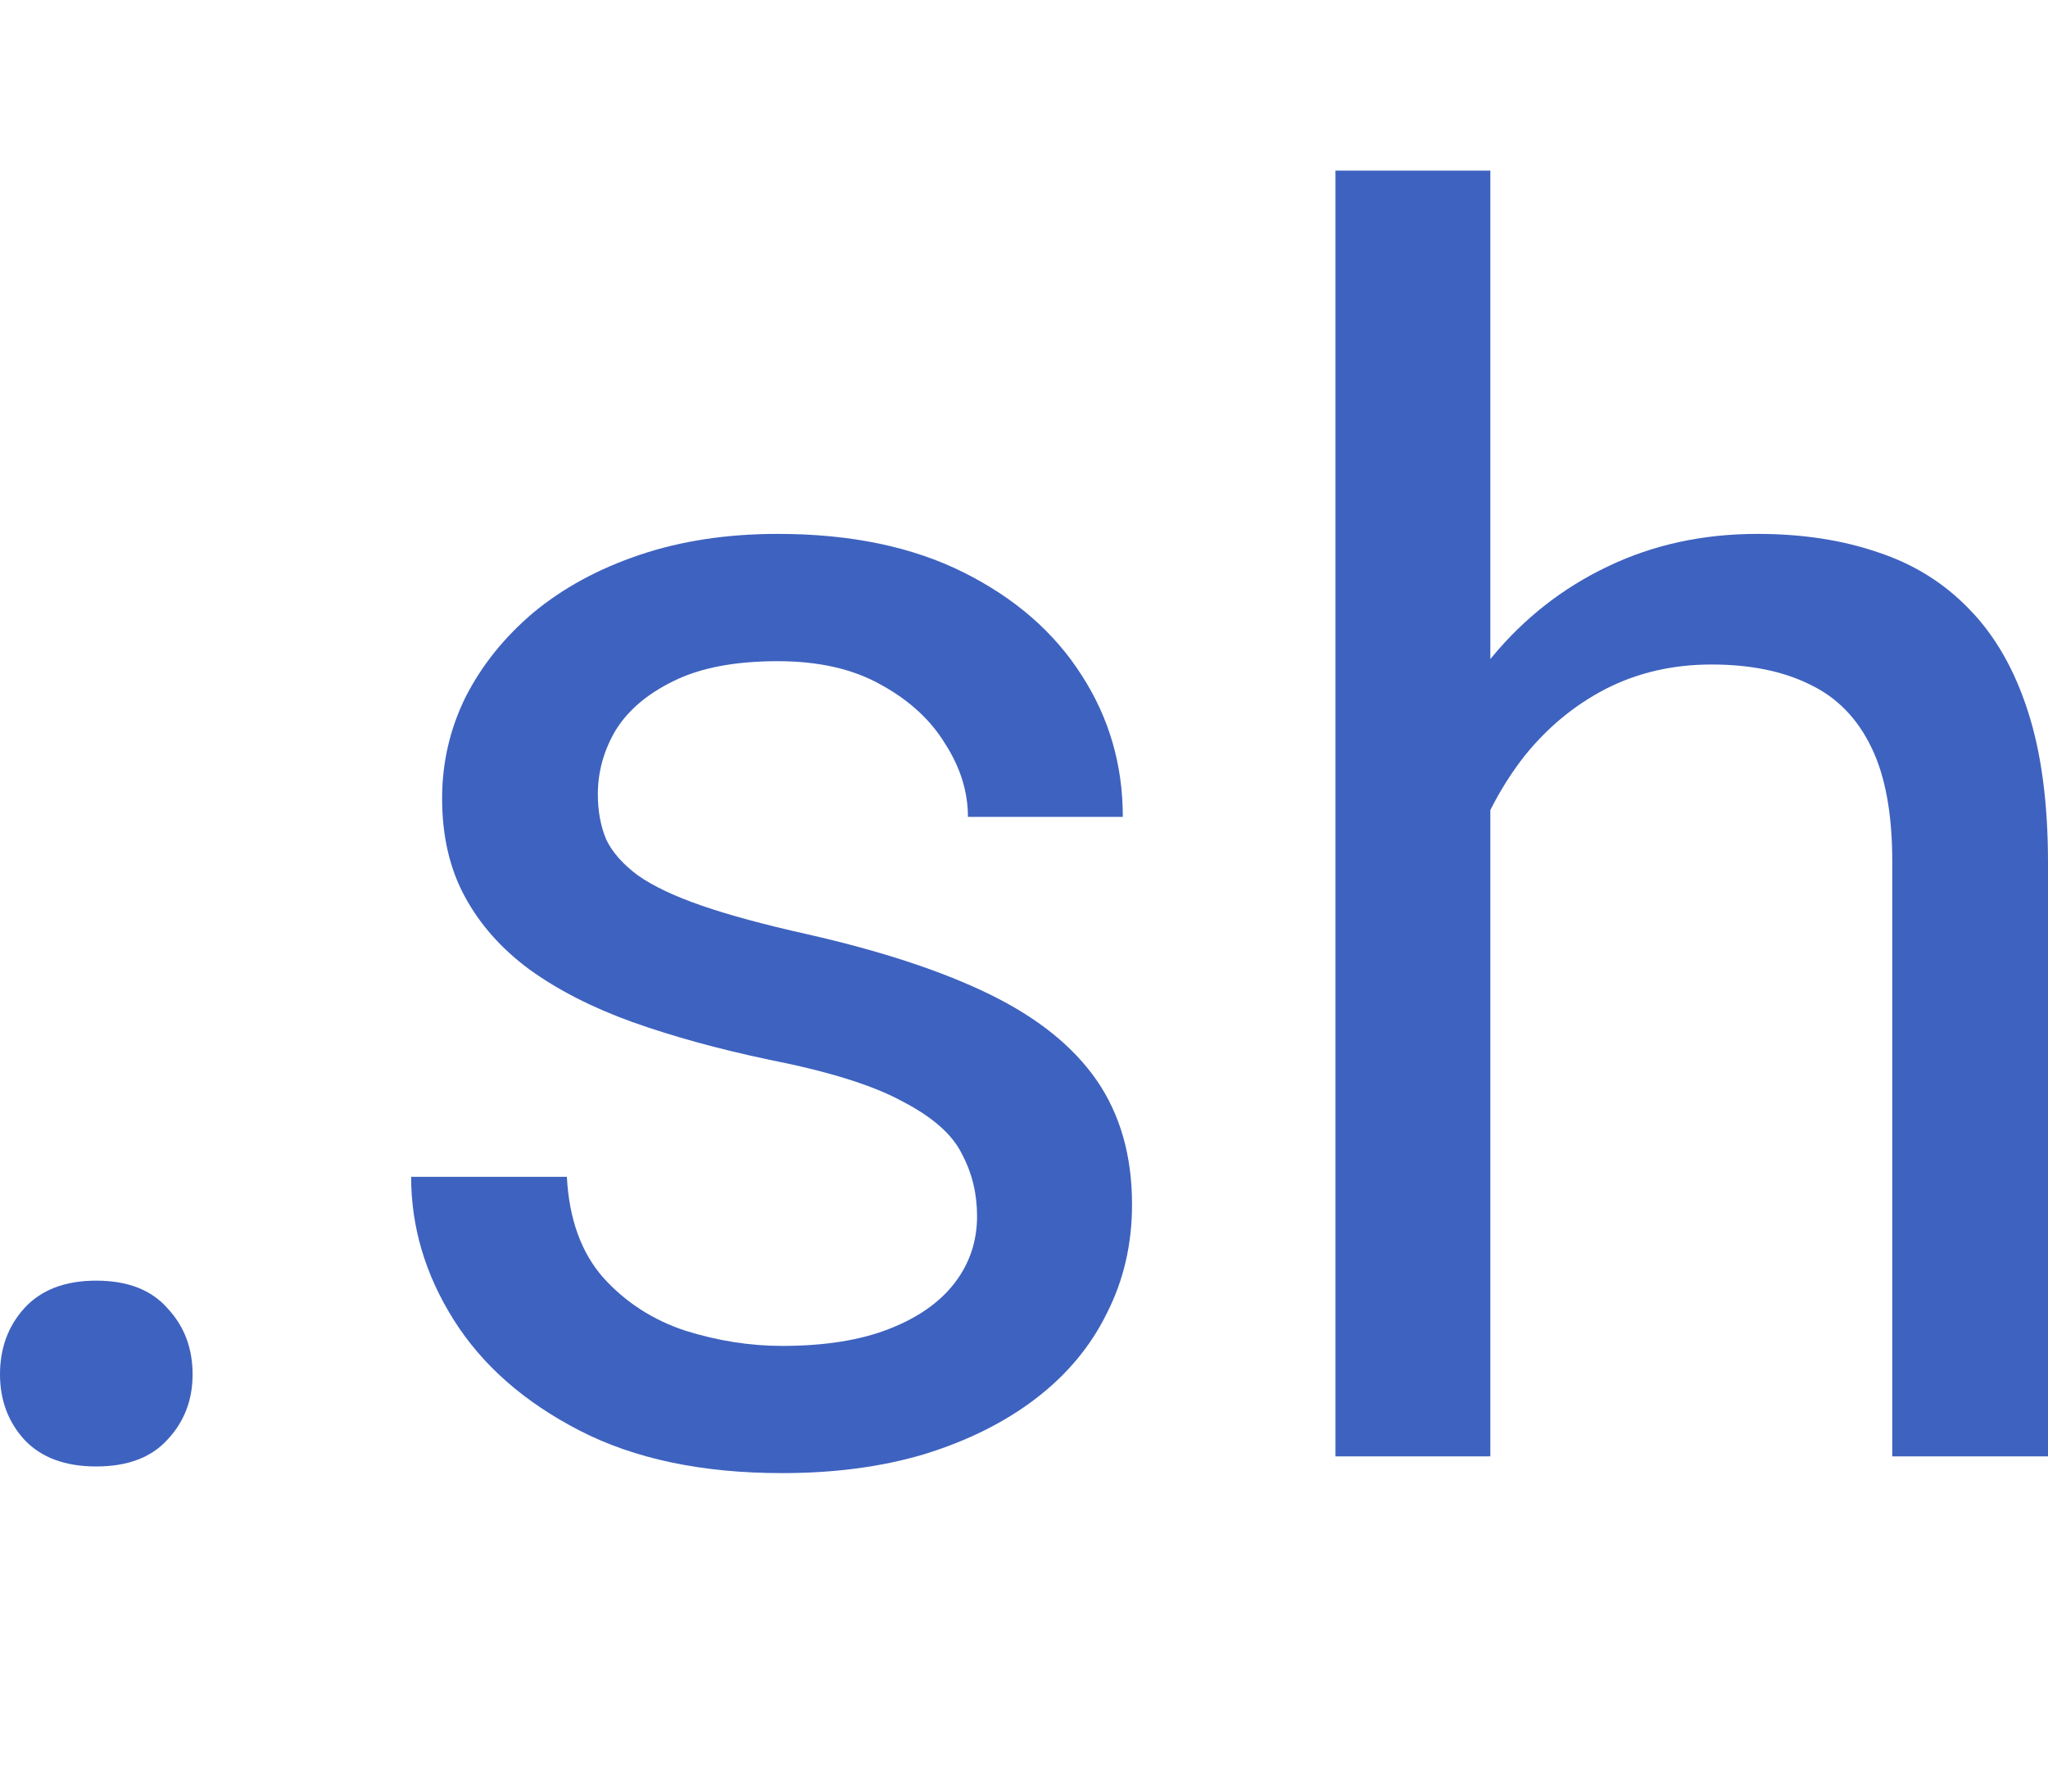 <svg width="24" height="21" viewBox="0 0 24 21" fill="#52A4E6" xmlns="http://www.w3.org/2000/svg">
<path d="M0 16.11C0 15.802 0.095 15.544 0.285 15.334C0.481 15.119 0.762 15.011 1.128 15.011C1.495 15.011 1.773 15.119 1.962 15.334C2.159 15.544 2.257 15.802 2.257 16.11C2.257 16.41 2.159 16.666 1.962 16.875C1.773 17.084 1.495 17.189 1.128 17.189C0.762 17.189 0.481 17.084 0.285 16.875C0.095 16.666 0 16.41 0 16.11Z" fill="#3E62BF"/>
<path d="M11.45 14.255C11.45 13.993 11.392 13.751 11.274 13.529C11.163 13.3 10.931 13.094 10.577 12.911C10.231 12.721 9.707 12.558 9.007 12.42C8.419 12.296 7.886 12.149 7.408 11.979C6.937 11.809 6.535 11.603 6.201 11.361C5.874 11.119 5.622 10.834 5.446 10.507C5.269 10.18 5.181 9.797 5.181 9.359C5.181 8.94 5.272 8.545 5.455 8.172C5.645 7.799 5.91 7.469 6.25 7.181C6.597 6.893 7.012 6.667 7.496 6.504C7.98 6.34 8.52 6.258 9.115 6.258C9.966 6.258 10.692 6.409 11.293 6.71C11.895 7.011 12.357 7.413 12.677 7.917C12.998 8.414 13.158 8.966 13.158 9.575H11.343C11.343 9.28 11.254 8.996 11.078 8.721C10.908 8.44 10.656 8.208 10.322 8.025C9.995 7.841 9.593 7.75 9.115 7.75C8.612 7.75 8.203 7.828 7.889 7.985C7.581 8.136 7.356 8.329 7.212 8.564C7.074 8.8 7.006 9.048 7.006 9.31C7.006 9.506 7.038 9.683 7.104 9.84C7.176 9.99 7.3 10.131 7.477 10.262C7.653 10.386 7.902 10.504 8.222 10.615C8.543 10.726 8.952 10.837 9.449 10.948C10.319 11.145 11.035 11.38 11.598 11.655C12.16 11.93 12.579 12.267 12.854 12.666C13.128 13.065 13.266 13.549 13.266 14.118C13.266 14.582 13.168 15.007 12.971 15.393C12.782 15.779 12.504 16.113 12.137 16.394C11.778 16.669 11.346 16.885 10.842 17.042C10.345 17.192 9.786 17.267 9.164 17.267C8.229 17.267 7.437 17.101 6.79 16.767C6.142 16.433 5.652 16.002 5.318 15.472C4.984 14.942 4.818 14.383 4.818 13.794H6.643C6.669 14.291 6.813 14.687 7.074 14.981C7.336 15.269 7.657 15.475 8.036 15.599C8.415 15.717 8.791 15.776 9.164 15.776C9.661 15.776 10.077 15.71 10.411 15.58C10.751 15.449 11.009 15.269 11.186 15.04C11.362 14.811 11.45 14.55 11.45 14.255Z" fill="#3E62BF"/>
<path d="M17.465 2V17.071H15.65V2H17.465ZM17.034 11.361L16.278 11.331C16.285 10.605 16.392 9.935 16.602 9.32C16.811 8.698 17.105 8.159 17.485 7.701C17.864 7.243 18.316 6.89 18.839 6.641C19.369 6.386 19.954 6.258 20.595 6.258C21.119 6.258 21.59 6.33 22.008 6.474C22.427 6.612 22.783 6.834 23.078 7.141C23.379 7.449 23.608 7.848 23.765 8.339C23.922 8.823 24 9.415 24 10.114V17.071H22.175V10.095C22.175 9.539 22.093 9.094 21.93 8.76C21.766 8.42 21.527 8.175 21.213 8.025C20.899 7.868 20.514 7.789 20.056 7.789C19.604 7.789 19.192 7.884 18.819 8.074C18.453 8.263 18.136 8.525 17.867 8.859C17.606 9.192 17.4 9.575 17.249 10.007C17.105 10.432 17.034 10.883 17.034 11.361Z" fill="#3E62BF"/>
</svg>
